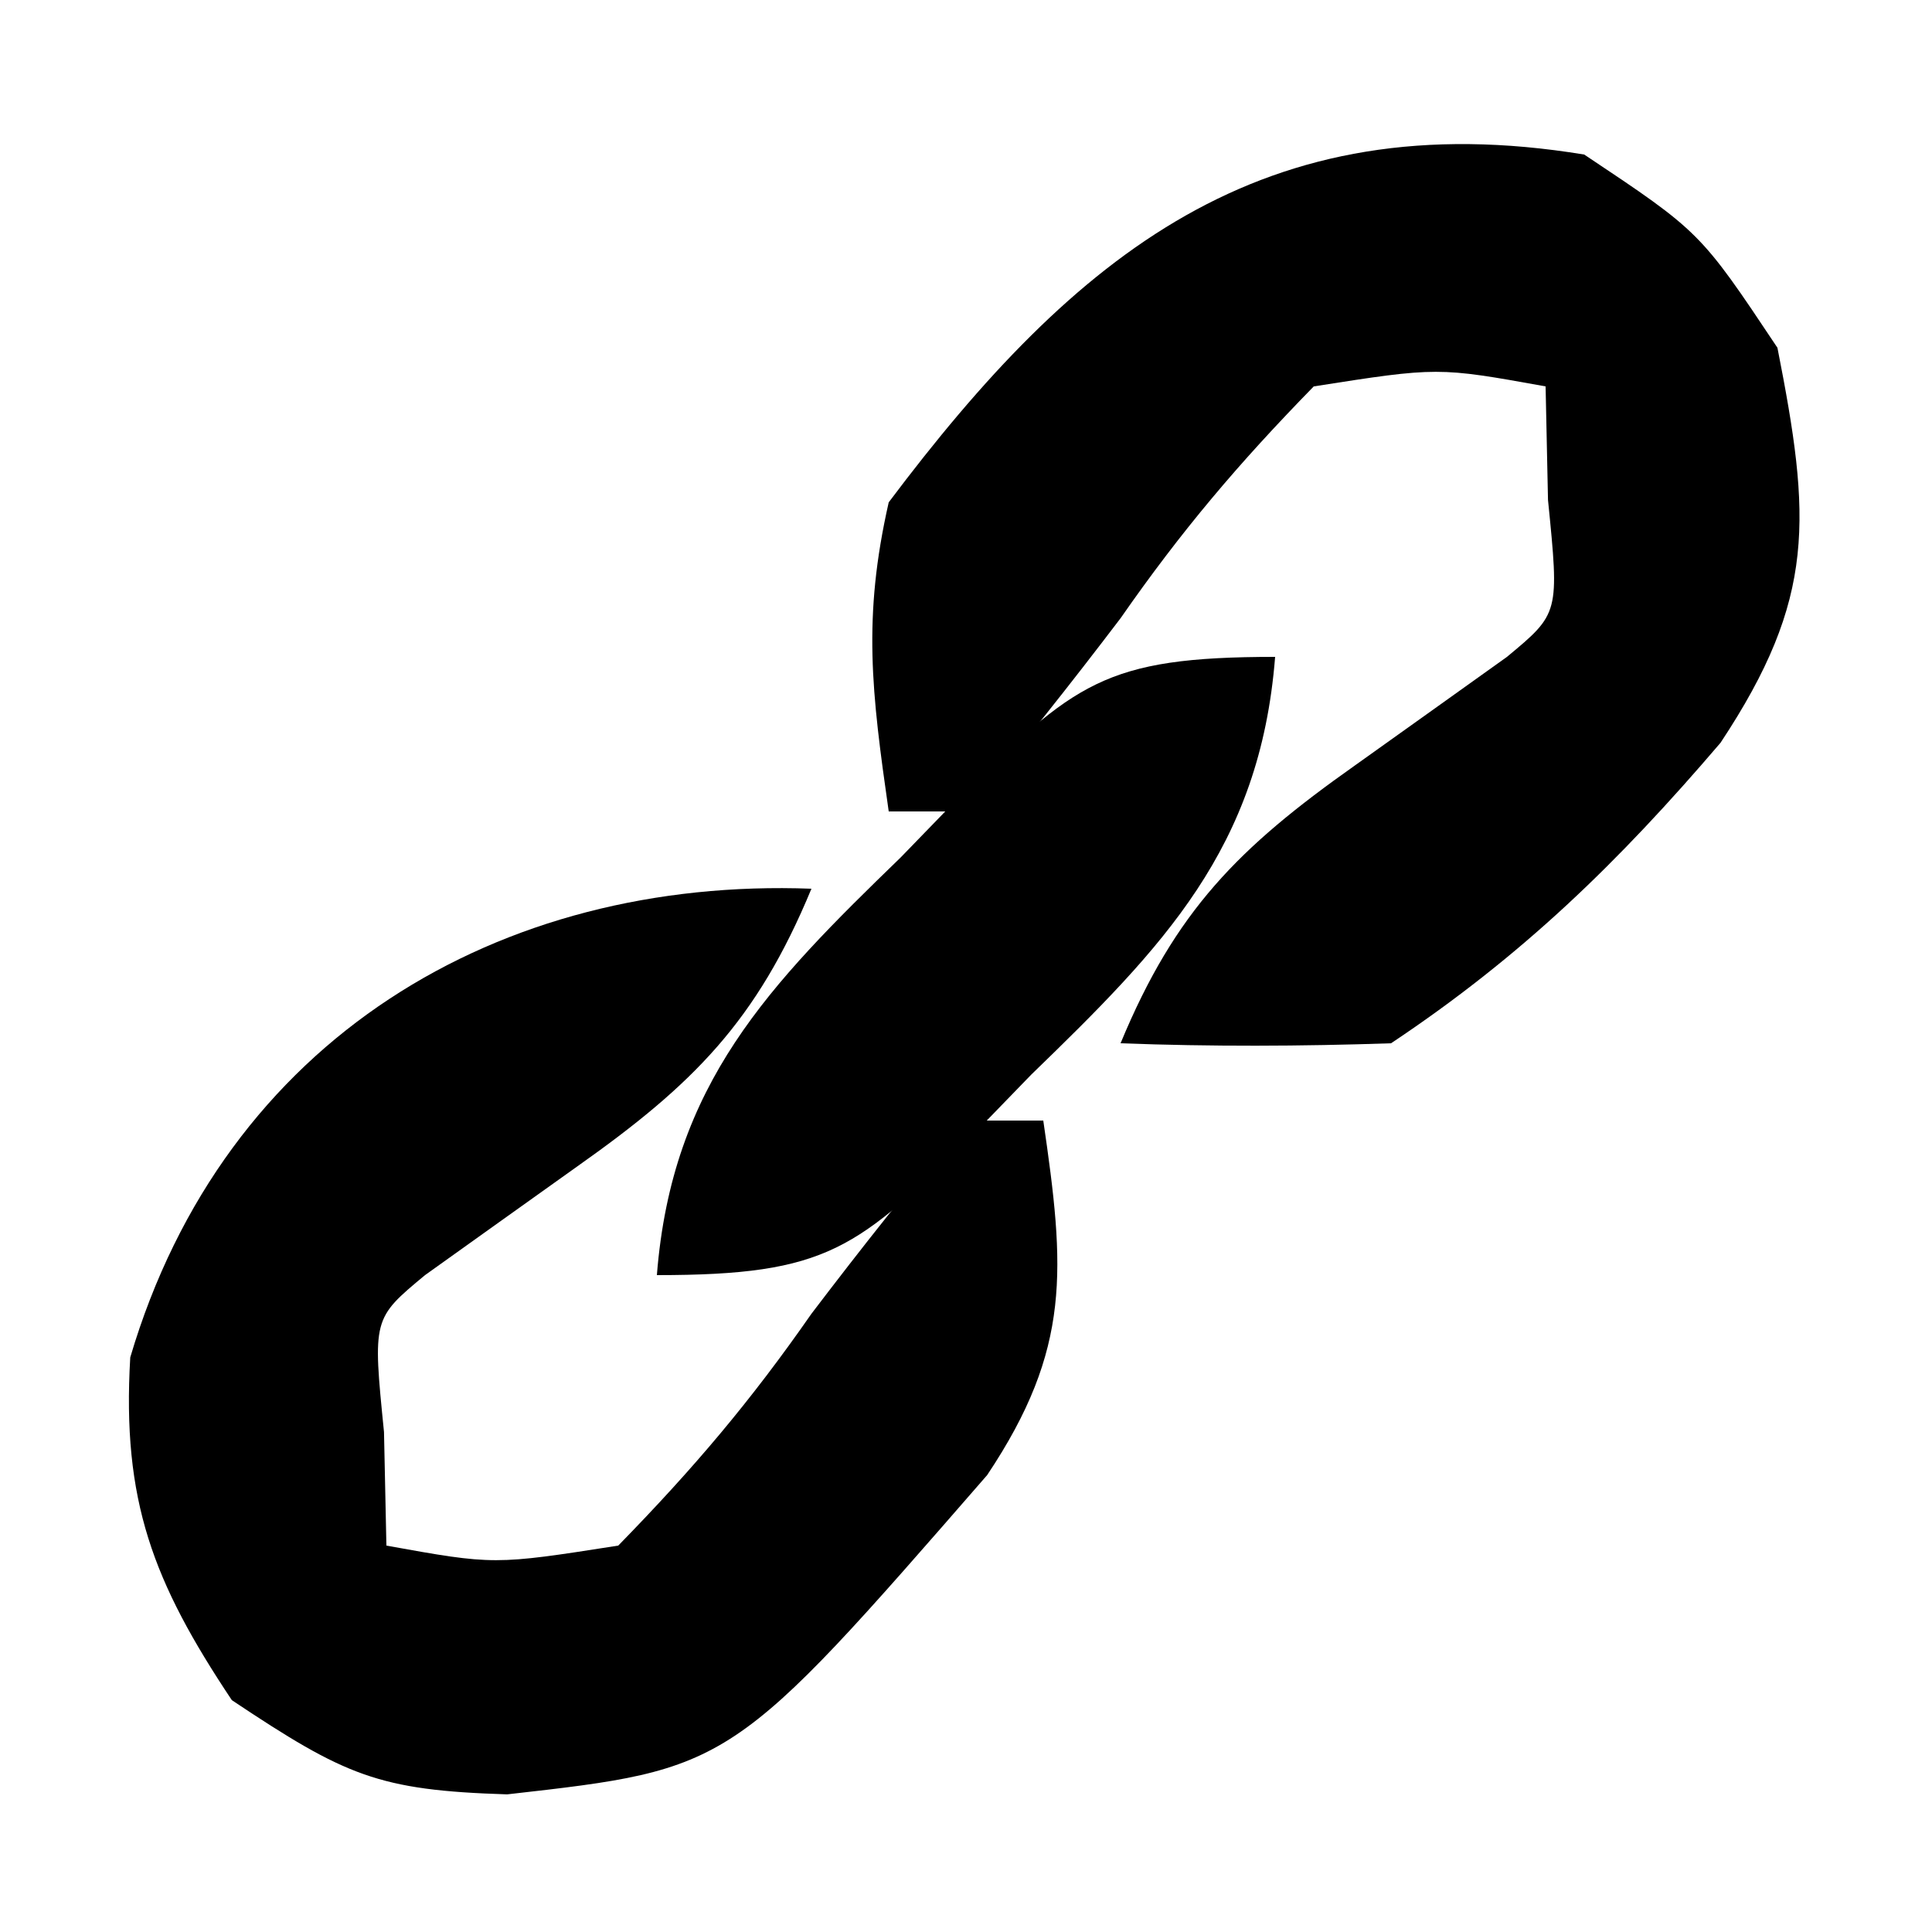 <?xml version="1.0" encoding="UTF-8"?>
<svg version="1.1" xmlns="http://www.w3.org/2000/svg" width="50" height="50">
<path d="M0 0 C3 2 3 2 5 5 C5.866 9.401 6.011 11.474 3.527 15.223 C0.882 18.318 -1.602 20.735 -5 23 C-7.332 23.079 -9.668 23.088 -12 23 C-10.581 19.574 -8.949 17.939 -5.938 15.812 C-5.225 15.303 -4.512 14.794 -3.777 14.27 C-3.191 13.851 -2.604 13.432 -2 13 C-0.644 11.875 -0.644 11.875 -0.938 8.938 C-0.958 7.968 -0.979 6.999 -1 6 C-3.788 5.497 -3.788 5.497 -7 6 C-8.955 8.001 -10.429 9.742 -12 12 C-13.292 13.699 -14.615 15.376 -16 17 C-16.66 17 -17.32 17 -18 17 C-18.442 13.909 -18.679 11.993 -18 9 C-13.169 2.57 -8.324 -1.369 0 0 Z " fill="#000000" transform="translate(41,4)"/>
<path d="M0 0 C-1.419 3.426 -3.051 5.061 -6.062 7.188 C-6.775 7.697 -7.488 8.206 -8.223 8.73 C-9.102 9.359 -9.102 9.359 -10 10 C-11.356 11.125 -11.356 11.125 -11.062 14.062 C-11.042 15.032 -11.021 16.001 -11 17 C-8.212 17.503 -8.212 17.503 -5 17 C-3.045 14.999 -1.571 13.258 0 11 C1.292 9.301 2.615 7.624 4 6 C4.66 6 5.32 6 6 6 C6.559 9.833 6.739 11.894 4.547 15.176 C-2.072 22.782 -2.072 22.782 -7.875 23.438 C-11.216 23.333 -12.058 22.961 -15 21 C-17.042 17.938 -17.847 15.84 -17.629 12.129 C-15.187 3.864 -8.063 -0.304 0 0 Z " fill="#000000" transform="translate(21,23)"/>
<path d="M0 0 C-0.389 4.953 -2.898 7.504 -6.312 10.812 C-6.799 11.315 -7.286 11.817 -7.787 12.334 C-10.811 15.325 -11.57 16 -16 16 C-15.611 11.047 -13.102 8.496 -9.688 5.188 C-9.201 4.685 -8.714 4.183 -8.213 3.666 C-5.189 0.675 -4.43 0 0 0 Z " fill="#000000" transform="translate(33,17)"/>
</svg>
